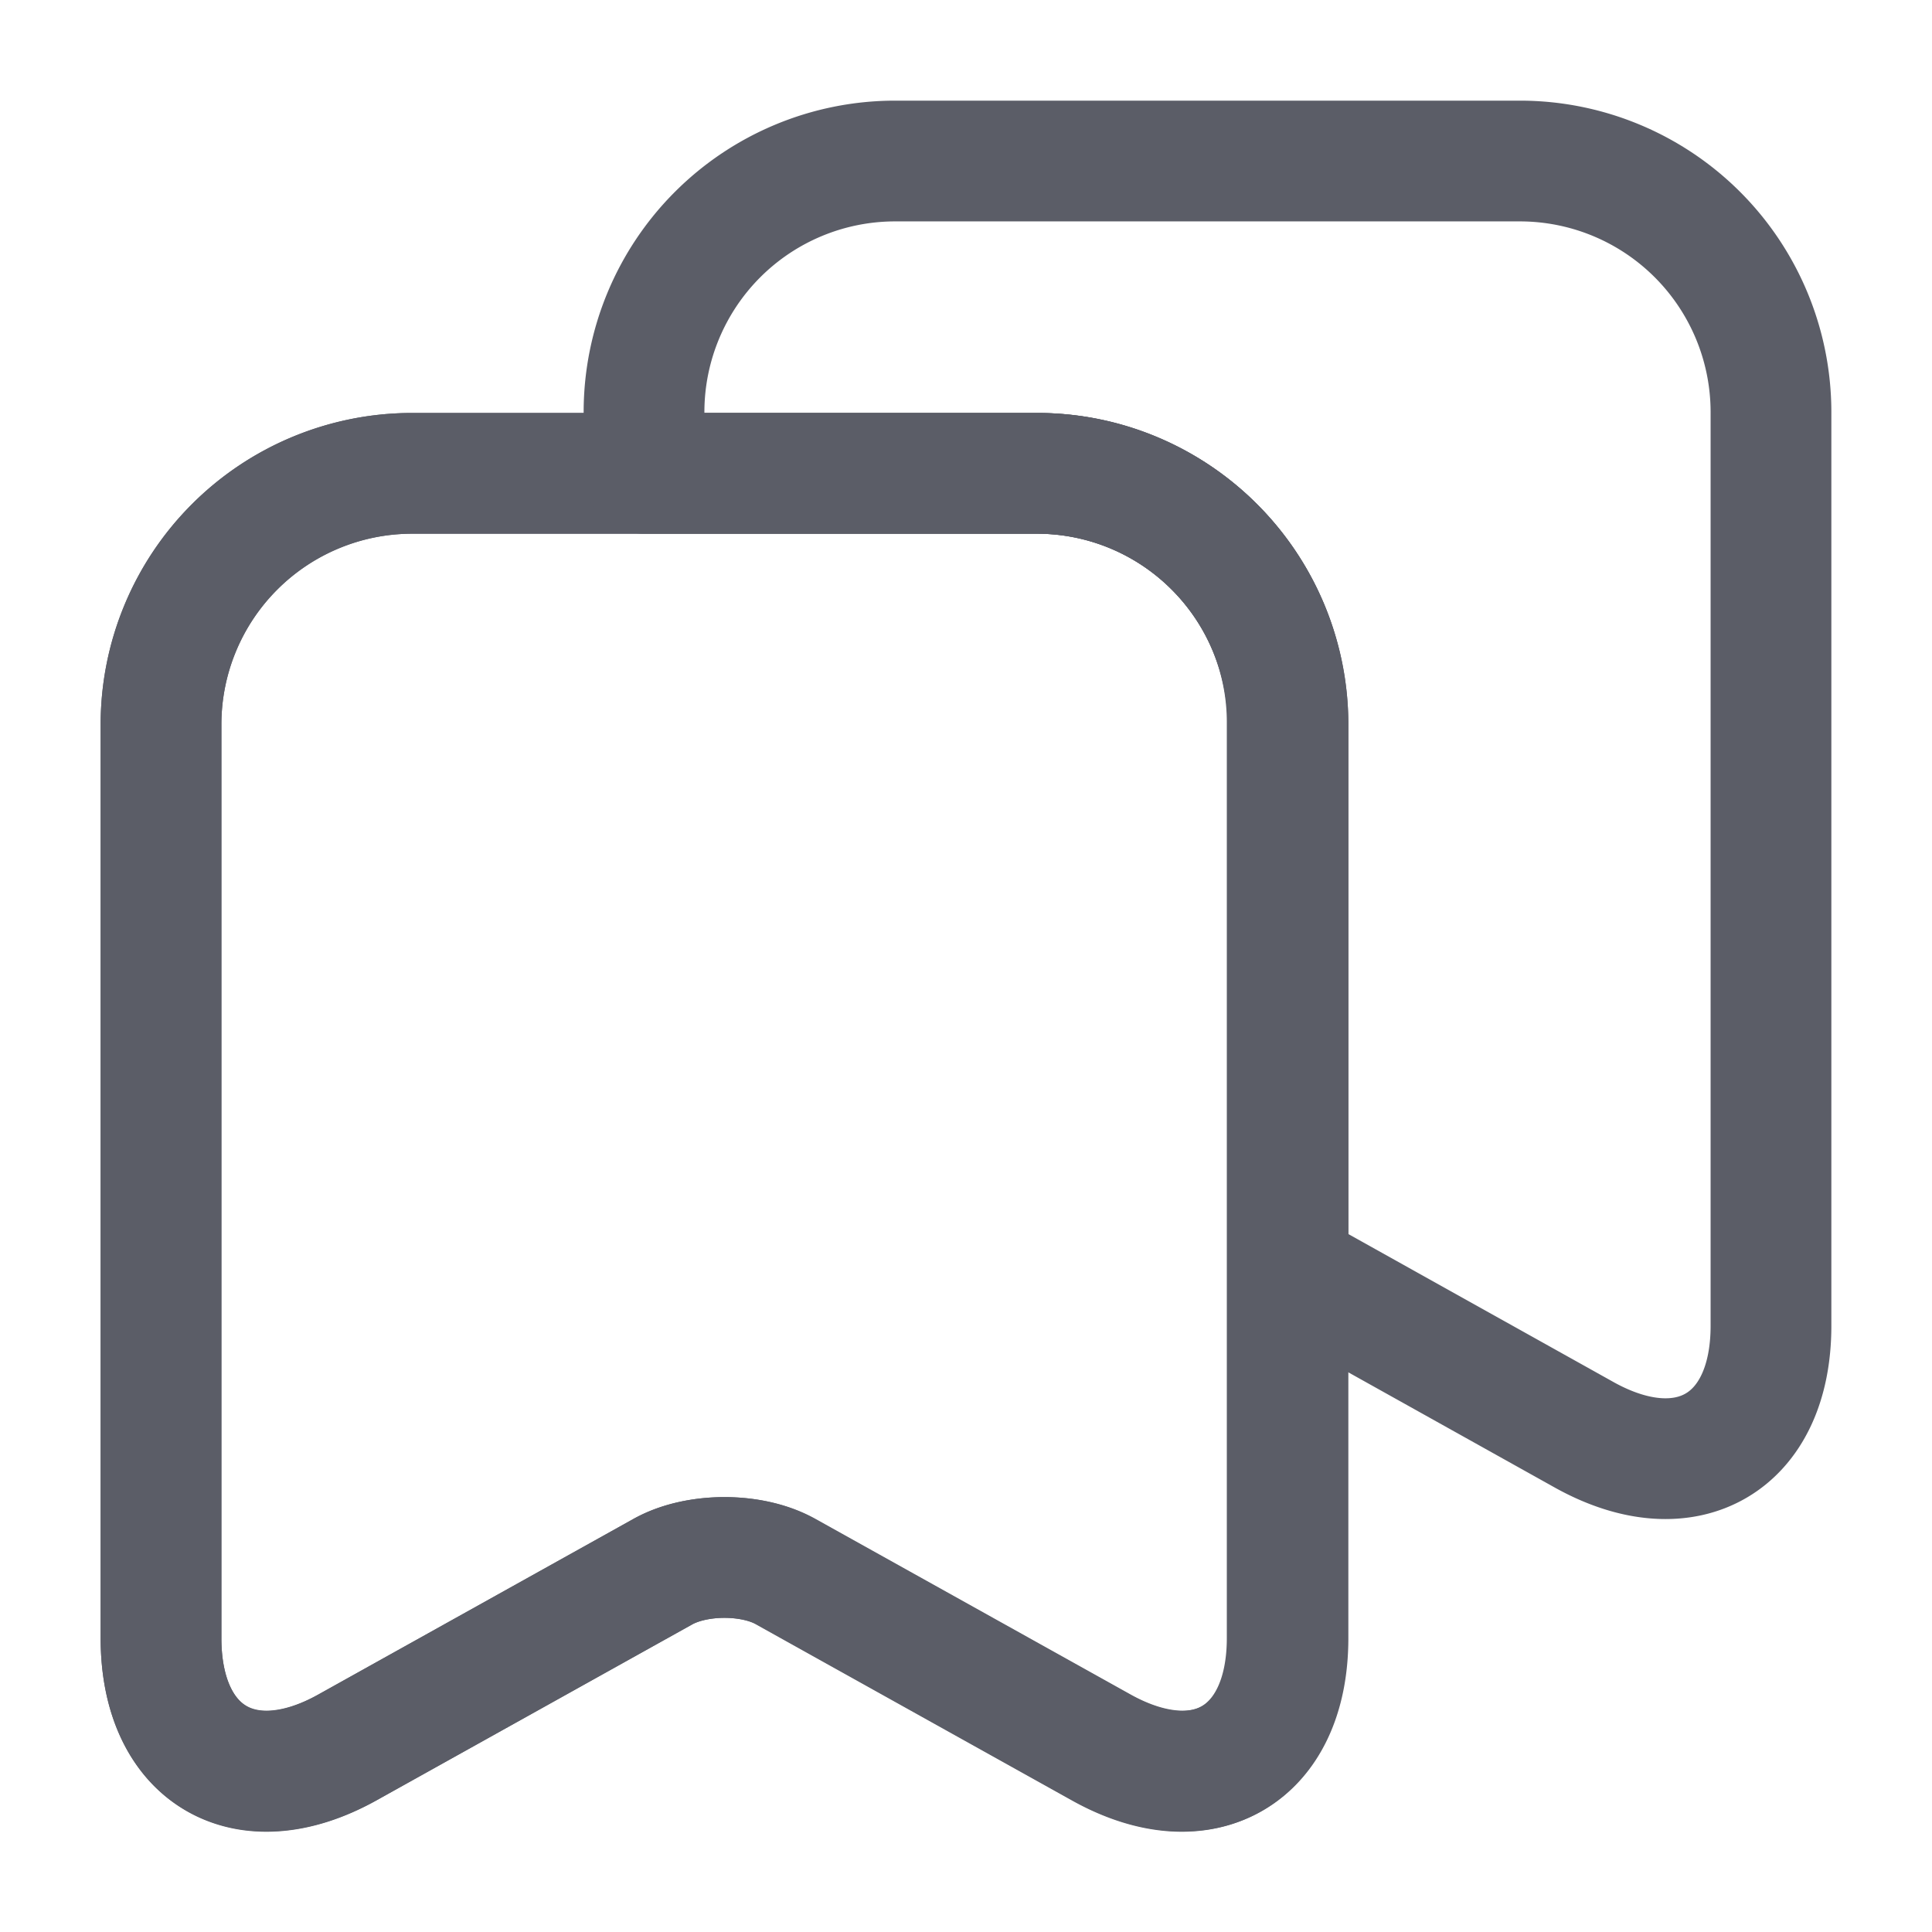 <svg xmlns="http://www.w3.org/2000/svg" width="32" height="32" fill="none" viewBox="0 0 32 32">
  <path stroke="#5B5D67" stroke-linecap="round" stroke-linejoin="round" stroke-width="2" d="M17.187 7.84H6.813a4.16 4.16 0 0 0-4.146 4.147v15.146c0 1.934 1.386 2.76 3.08 1.814l5.24-2.92c.56-.307 1.466-.307 2.013 0l5.24 2.92c1.693.946 3.08.12 3.08-1.814V11.987c.013-2.28-1.853-4.147-4.133-4.147Z"/>
  <path stroke="#5B5D67" stroke-linecap="round" stroke-linejoin="round" stroke-width="2" d="M21.333 11.987v15.146c0 1.934-1.386 2.747-3.08 1.814l-5.24-2.92c-.56-.307-1.466-.307-2.026 0l-5.24 2.92c-1.694.933-3.08.12-3.08-1.814V11.987A4.16 4.16 0 0 1 6.813 7.84h10.374a4.16 4.16 0 0 1 4.146 4.147Z"/>
  <path stroke="#5B5D67" stroke-linecap="round" stroke-linejoin="round" stroke-width="2" d="M29.333 6.813V21.96c0 1.933-1.386 2.747-3.08 1.813l-4.92-2.746v-9.04a4.16 4.16 0 0 0-4.146-4.147h-6.52V6.813a4.16 4.16 0 0 1 4.146-4.146h10.374a4.16 4.16 0 0 1 4.146 4.146Z"/>
</svg>
